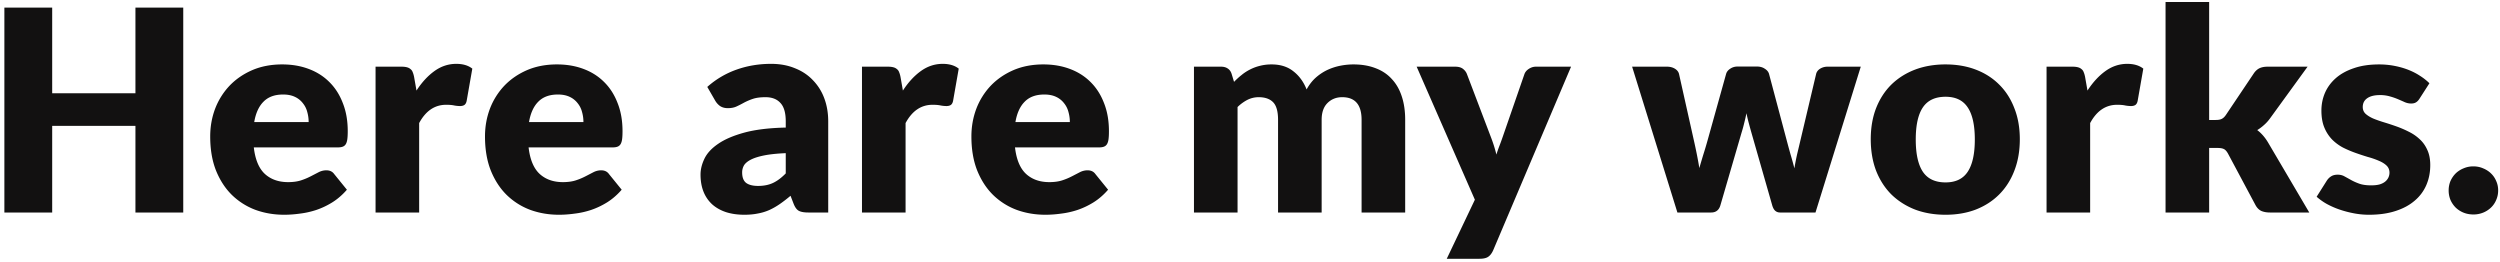 <svg width="400" height="42" fill="none" xmlns="http://www.w3.org/2000/svg"><path d="M29.32 34h-7.65V20.14H8.35V34H.7V1.218h7.65V14.92h13.32V1.217h7.65V34zm15.834-23.693c1.545 0 2.955.24 4.23.72 1.29.48 2.392 1.178 3.307 2.093.93.915 1.65 2.04 2.16 3.375.525 1.32.788 2.82.788 4.5 0 .525-.023.953-.068 1.282-.045.33-.127.593-.247.788a.938.938 0 0 1-.495.405c-.195.075-.45.113-.765.113H40.609c.225 1.95.817 3.367 1.777 4.252.96.87 2.198 1.305 3.713 1.305.81 0 1.507-.098 2.092-.293a10.074 10.074 0 0 0 1.553-.652l1.26-.652c.39-.195.795-.293 1.215-.293.555 0 .975.203 1.26.608l2.025 2.497c-.72.825-1.5 1.5-2.34 2.025-.825.51-1.68.915-2.565 1.215-.87.285-1.748.48-2.633.585-.87.12-1.702.18-2.497.18-1.635 0-3.173-.263-4.613-.788a10.843 10.843 0 0 1-3.757-2.385c-1.065-1.05-1.913-2.355-2.543-3.915-.615-1.56-.922-3.374-.922-5.444 0-1.56.262-3.038.787-4.433a11.158 11.158 0 0 1 2.295-3.668c1.005-1.05 2.213-1.882 3.623-2.497 1.425-.615 3.03-.923 4.815-.923zm.135 4.816c-1.335 0-2.378.382-3.128 1.147-.75.75-1.245 1.838-1.485 3.262h8.708c0-.555-.075-1.095-.225-1.62a3.598 3.598 0 0 0-.698-1.395 3.394 3.394 0 0 0-1.26-1.012c-.525-.255-1.162-.383-1.912-.383zM60.09 34V10.668h4.14c.345 0 .63.03.855.09.24.06.435.157.585.292.165.12.285.285.36.495.09.21.165.465.225.765l.383 2.182c.855-1.32 1.815-2.362 2.88-3.127 1.065-.765 2.227-1.148 3.487-1.148 1.065 0 1.92.255 2.565.765l-.9 5.13c-.06.316-.18.54-.36.676-.18.12-.42.18-.72.18a5.35 5.35 0 0 1-.9-.09c-.345-.076-.78-.113-1.305-.113-1.83 0-3.27.975-4.32 2.925V34H60.09zm29.03-23.693c1.544 0 2.954.24 4.23.72 1.29.48 2.392 1.178 3.307 2.093.93.915 1.65 2.04 2.16 3.375.525 1.32.787 2.82.787 4.5 0 .525-.022.953-.067 1.282-.045.33-.128.593-.248.788a.938.938 0 0 1-.495.405c-.195.075-.45.113-.765.113H84.575c.225 1.95.818 3.367 1.778 4.252.96.87 2.197 1.305 3.712 1.305.81 0 1.508-.098 2.093-.293a10.074 10.074 0 0 0 1.552-.652l1.26-.652c.39-.195.795-.293 1.215-.293.555 0 .975.203 1.26.608l2.025 2.497c-.72.825-1.5 1.5-2.34 2.025-.825.51-1.68.915-2.565 1.215-.87.285-1.747.48-2.632.585-.87.12-1.703.18-2.498.18-1.635 0-3.172-.263-4.612-.788a10.843 10.843 0 0 1-3.758-2.385c-1.065-1.05-1.912-2.355-2.542-3.915-.615-1.56-.923-3.374-.923-5.444 0-1.56.263-3.038.788-4.433a11.158 11.158 0 0 1 2.295-3.668c1.005-1.05 2.212-1.882 3.622-2.497 1.425-.615 3.03-.923 4.815-.923zm.134 4.816c-1.335 0-2.377.382-3.127 1.147-.75.75-1.245 1.838-1.485 3.262h8.707c0-.555-.075-1.095-.225-1.62a3.598 3.598 0 0 0-.697-1.395 3.394 3.394 0 0 0-1.26-1.012c-.525-.255-1.163-.383-1.913-.383zM129.32 34c-.66 0-1.163-.09-1.508-.27-.33-.18-.607-.555-.832-1.125l-.495-1.282a22.49 22.49 0 0 1-1.688 1.304c-.54.375-1.102.698-1.687.968a8.008 8.008 0 0 1-1.845.563c-.645.134-1.365.202-2.16.202-1.065 0-2.033-.135-2.903-.405-.87-.285-1.612-.697-2.227-1.237a5.473 5.473 0 0 1-1.395-2.003c-.33-.81-.495-1.74-.495-2.79 0-.825.21-1.672.63-2.543.42-.87 1.147-1.657 2.182-2.362 1.035-.72 2.43-1.32 4.185-1.8 1.755-.48 3.968-.75 6.638-.81v-.99c0-1.365-.285-2.348-.855-2.948-.555-.615-1.35-.922-2.385-.922-.825 0-1.5.09-2.025.27a9.7 9.7 0 0 0-1.418.607c-.405.226-.802.428-1.192.608-.39.18-.855.27-1.395.27-.48 0-.893-.113-1.238-.337a2.746 2.746 0 0 1-.787-.878l-1.26-2.182a14.051 14.051 0 0 1 4.68-2.768c1.725-.615 3.57-.923 5.535-.923 1.41 0 2.677.233 3.802.698 1.14.45 2.1 1.088 2.88 1.913a8.162 8.162 0 0 1 1.823 2.902c.42 1.125.63 2.355.63 3.69V34h-3.195zm-8.01-4.253c.9 0 1.687-.157 2.362-.472.675-.315 1.358-.825 2.048-1.53v-3.24c-1.395.06-2.543.18-3.443.36-.9.18-1.612.405-2.137.675-.525.27-.893.578-1.103.922a2.25 2.25 0 0 0-.292 1.125c0 .796.217 1.358.652 1.688.435.315 1.073.473 1.913.473zM137.917 34V10.668h4.14c.345 0 .63.03.855.09.24.06.435.157.585.292.165.12.285.285.36.495.09.21.165.465.225.765l.382 2.182c.855-1.32 1.815-2.362 2.88-3.127 1.065-.765 2.228-1.148 3.488-1.148 1.065 0 1.92.255 2.565.765l-.9 5.13c-.06.316-.18.54-.36.676-.18.12-.42.18-.72.18a5.35 5.35 0 0 1-.9-.09c-.345-.076-.78-.113-1.305-.113-1.83 0-3.27.975-4.32 2.925V34h-6.975zm29.028-23.693c1.545 0 2.955.24 4.23.72 1.29.48 2.393 1.178 3.308 2.093.93.915 1.65 2.04 2.16 3.375.525 1.32.787 2.82.787 4.5 0 .525-.022.953-.067 1.282-.045.33-.128.593-.248.788a.938.938 0 0 1-.495.405c-.195.075-.45.113-.765.113H162.4c.225 1.95.818 3.367 1.778 4.252.96.87 2.197 1.305 3.712 1.305.81 0 1.508-.098 2.093-.293a10.067 10.067 0 0 0 1.552-.652l1.26-.652c.39-.195.795-.293 1.215-.293.555 0 .975.203 1.26.608l2.025 2.497c-.72.825-1.5 1.5-2.34 2.025-.825.51-1.68.915-2.565 1.215-.87.285-1.747.48-2.632.585-.87.12-1.703.18-2.498.18-1.635 0-3.172-.263-4.612-.788a10.845 10.845 0 0 1-3.758-2.385c-1.065-1.05-1.912-2.355-2.542-3.915-.615-1.56-.923-3.374-.923-5.444 0-1.56.263-3.038.788-4.433a11.158 11.158 0 0 1 2.295-3.668c1.005-1.05 2.212-1.882 3.622-2.497 1.425-.615 3.03-.923 4.815-.923zm.135 4.816c-1.335 0-2.377.382-3.127 1.147-.75.75-1.245 1.838-1.485 3.262h8.707c0-.555-.075-1.095-.225-1.62a3.597 3.597 0 0 0-.697-1.395 3.394 3.394 0 0 0-1.26-1.012c-.525-.255-1.163-.383-1.913-.383zM191.034 34V10.668h4.32c.435 0 .795.097 1.08.292.3.195.51.487.63.877l.383 1.26c.39-.404.795-.772 1.215-1.102a7.18 7.18 0 0 1 1.35-.877 7.08 7.08 0 0 1 1.575-.585 7.321 7.321 0 0 1 1.867-.226c1.41 0 2.573.368 3.488 1.103.93.72 1.635 1.688 2.115 2.902.39-.72.862-1.335 1.417-1.845a7.99 7.99 0 0 1 1.823-1.237 9.094 9.094 0 0 1 2.07-.697 10.89 10.89 0 0 1 2.182-.226c1.335 0 2.52.203 3.555.608 1.035.39 1.898.968 2.588 1.733.705.75 1.237 1.68 1.597 2.79.36 1.094.54 2.34.54 3.734V34h-6.975V19.172c0-2.415-1.035-3.622-3.105-3.622-.945 0-1.732.315-2.362.945-.615.615-.923 1.508-.923 2.677V34h-6.975V19.172c0-1.335-.262-2.272-.787-2.812s-1.298-.81-2.318-.81c-.63 0-1.23.143-1.8.427a6.593 6.593 0 0 0-1.575 1.148V34h-6.975zm47.871 6.053c-.21.465-.465.802-.765 1.012-.3.225-.78.338-1.44.338h-5.22l4.5-9.45-9.315-21.285h6.165c.54 0 .96.12 1.26.36.3.24.51.524.63.854l3.825 10.058c.36.93.653 1.86.878 2.79.15-.48.315-.953.495-1.418.18-.465.352-.937.517-1.417l3.465-10.012c.12-.345.353-.63.698-.855.36-.24.742-.36 1.147-.36h5.625l-12.465 29.385zm22.234-29.385h5.58c.495 0 .923.112 1.283.337.36.225.577.518.652.877l2.34 10.463c.18.795.345 1.568.495 2.318.15.75.285 1.492.405 2.227.21-.735.428-1.47.653-2.205.24-.75.472-1.53.697-2.34l2.925-10.485c.09-.345.308-.63.653-.855.345-.24.742-.36 1.192-.36h3.105c.495 0 .915.12 1.26.36.36.225.585.51.675.855l2.79 10.485c.21.795.42 1.568.63 2.318.225.75.435 1.507.63 2.272.12-.75.263-1.492.428-2.227.18-.75.367-1.538.562-2.363l2.475-10.462c.075-.36.285-.653.63-.878.36-.225.765-.338 1.215-.338h5.31L290.479 34h-5.67c-.3 0-.555-.09-.765-.27-.21-.18-.375-.48-.495-.9l-3.33-11.632a82.418 82.418 0 0 1-.427-1.553c-.135-.51-.255-1.02-.36-1.53-.105.525-.225 1.05-.36 1.575-.12.51-.263 1.027-.428 1.552l-3.375 11.588c-.225.78-.72 1.17-1.485 1.17h-5.4l-7.245-23.332zm50.152-.36c1.77 0 3.382.277 4.837.832 1.455.555 2.7 1.35 3.735 2.385 1.05 1.035 1.86 2.295 2.43 3.78.585 1.47.878 3.128.878 4.973 0 1.86-.293 3.54-.878 5.04-.57 1.484-1.38 2.752-2.43 3.802-1.035 1.035-2.28 1.838-3.735 2.408-1.455.555-3.067.832-4.837.832-1.785 0-3.413-.277-4.883-.832-1.455-.57-2.715-1.373-3.78-2.408-1.05-1.05-1.867-2.318-2.452-3.803-.57-1.5-.855-3.18-.855-5.04 0-1.845.285-3.502.855-4.972.585-1.485 1.402-2.745 2.452-3.78 1.065-1.035 2.325-1.83 3.78-2.385 1.47-.555 3.098-.833 4.883-.833zm0 18.877c1.605 0 2.782-.563 3.532-1.688.765-1.14 1.148-2.864 1.148-5.174 0-2.31-.383-4.028-1.148-5.153-.75-1.125-1.927-1.688-3.532-1.688-1.65 0-2.858.563-3.623 1.688-.765 1.125-1.147 2.842-1.147 5.152s.382 4.036 1.147 5.175c.765 1.125 1.973 1.688 3.623 1.688zM327.449 34V10.668h4.14c.345 0 .63.03.855.09.24.06.435.157.585.292.165.12.285.285.36.495.09.21.165.465.225.765l.383 2.182c.855-1.32 1.815-2.362 2.88-3.127 1.065-.765 2.227-1.148 3.487-1.148 1.065 0 1.92.255 2.565.765l-.9 5.13c-.06.316-.18.54-.36.676-.18.12-.42.18-.72.18a5.35 5.35 0 0 1-.9-.09c-.345-.076-.78-.113-1.305-.113-1.83 0-3.27.975-4.32 2.925V34h-6.975zM353.463.317v18.878h1.035c.435 0 .765-.06.99-.18.24-.12.465-.338.675-.652l4.41-6.57c.255-.39.555-.675.9-.855.36-.18.81-.27 1.35-.27h6.39l-6.03 8.302c-.285.39-.6.735-.945 1.035-.33.3-.69.57-1.08.81.675.51 1.26 1.185 1.755 2.025l6.57 11.16h-6.3c-.525 0-.982-.083-1.372-.248-.375-.18-.683-.487-.923-.922l-4.41-8.257c-.21-.375-.427-.616-.652-.72-.225-.12-.563-.18-1.013-.18h-1.35V34h-6.975V.317h6.975zm33.668 15.458c-.18.285-.375.487-.585.607-.195.12-.45.18-.765.18-.33 0-.66-.067-.99-.202-.33-.15-.69-.308-1.08-.473a9.76 9.76 0 0 0-1.283-.45 5.502 5.502 0 0 0-1.642-.224c-.885 0-1.568.172-2.048.517-.465.33-.697.795-.697 1.395 0 .435.15.795.45 1.08.315.285.727.54 1.237.765.51.21 1.088.413 1.733.608s1.305.412 1.98.652c.675.24 1.335.525 1.98.855a6.977 6.977 0 0 1 1.732 1.192c.51.465.915 1.035 1.215 1.71.315.676.473 1.486.473 2.43 0 1.155-.21 2.22-.63 3.195a6.734 6.734 0 0 1-1.89 2.52c-.825.706-1.853 1.253-3.083 1.643-1.215.39-2.617.585-4.207.585-.795 0-1.59-.075-2.385-.225a16.963 16.963 0 0 1-2.318-.607 13.39 13.39 0 0 1-2.047-.9 9.34 9.34 0 0 1-1.62-1.148l1.62-2.565c.195-.3.427-.532.697-.697.27-.18.623-.27 1.058-.27.405 0 .765.09 1.08.27.33.18.682.375 1.057.584.375.21.81.405 1.305.585.51.18 1.148.27 1.913.27.54 0 .997-.052 1.372-.157.375-.12.675-.277.9-.473a1.84 1.84 0 0 0 .495-.652c.105-.24.158-.488.158-.742 0-.465-.158-.848-.473-1.148-.315-.3-.727-.555-1.237-.765a12.537 12.537 0 0 0-1.755-.607 43.437 43.437 0 0 1-1.98-.653 17.847 17.847 0 0 1-2.003-.855 7.31 7.31 0 0 1-1.732-1.282 6.1 6.1 0 0 1-1.238-1.913c-.315-.75-.472-1.657-.472-2.723 0-.99.187-1.927.562-2.812.39-.9.968-1.688 1.733-2.363.765-.675 1.725-1.207 2.88-1.597 1.155-.405 2.505-.607 4.05-.607.84 0 1.65.075 2.43.225.795.15 1.537.36 2.227.63s1.32.592 1.89.967c.57.36 1.073.757 1.508 1.192l-1.575 2.453zm4.654 14.693c0-.54.098-1.043.293-1.508.21-.465.487-.87.832-1.215a3.95 3.95 0 0 1 1.26-.81 3.887 3.887 0 0 1 1.575-.315c.555 0 1.073.105 1.553.315.48.195.9.465 1.26.81.36.345.637.75.832 1.215.21.465.315.967.315 1.508 0 .54-.105 1.05-.315 1.53-.195.464-.472.87-.832 1.214a3.95 3.95 0 0 1-1.26.81 4.07 4.07 0 0 1-1.553.293c-.57 0-1.095-.097-1.575-.292a3.95 3.95 0 0 1-1.26-.81 4.067 4.067 0 0 1-.832-1.216 4.026 4.026 0 0 1-.293-1.53z" fill="#121111"/></svg>